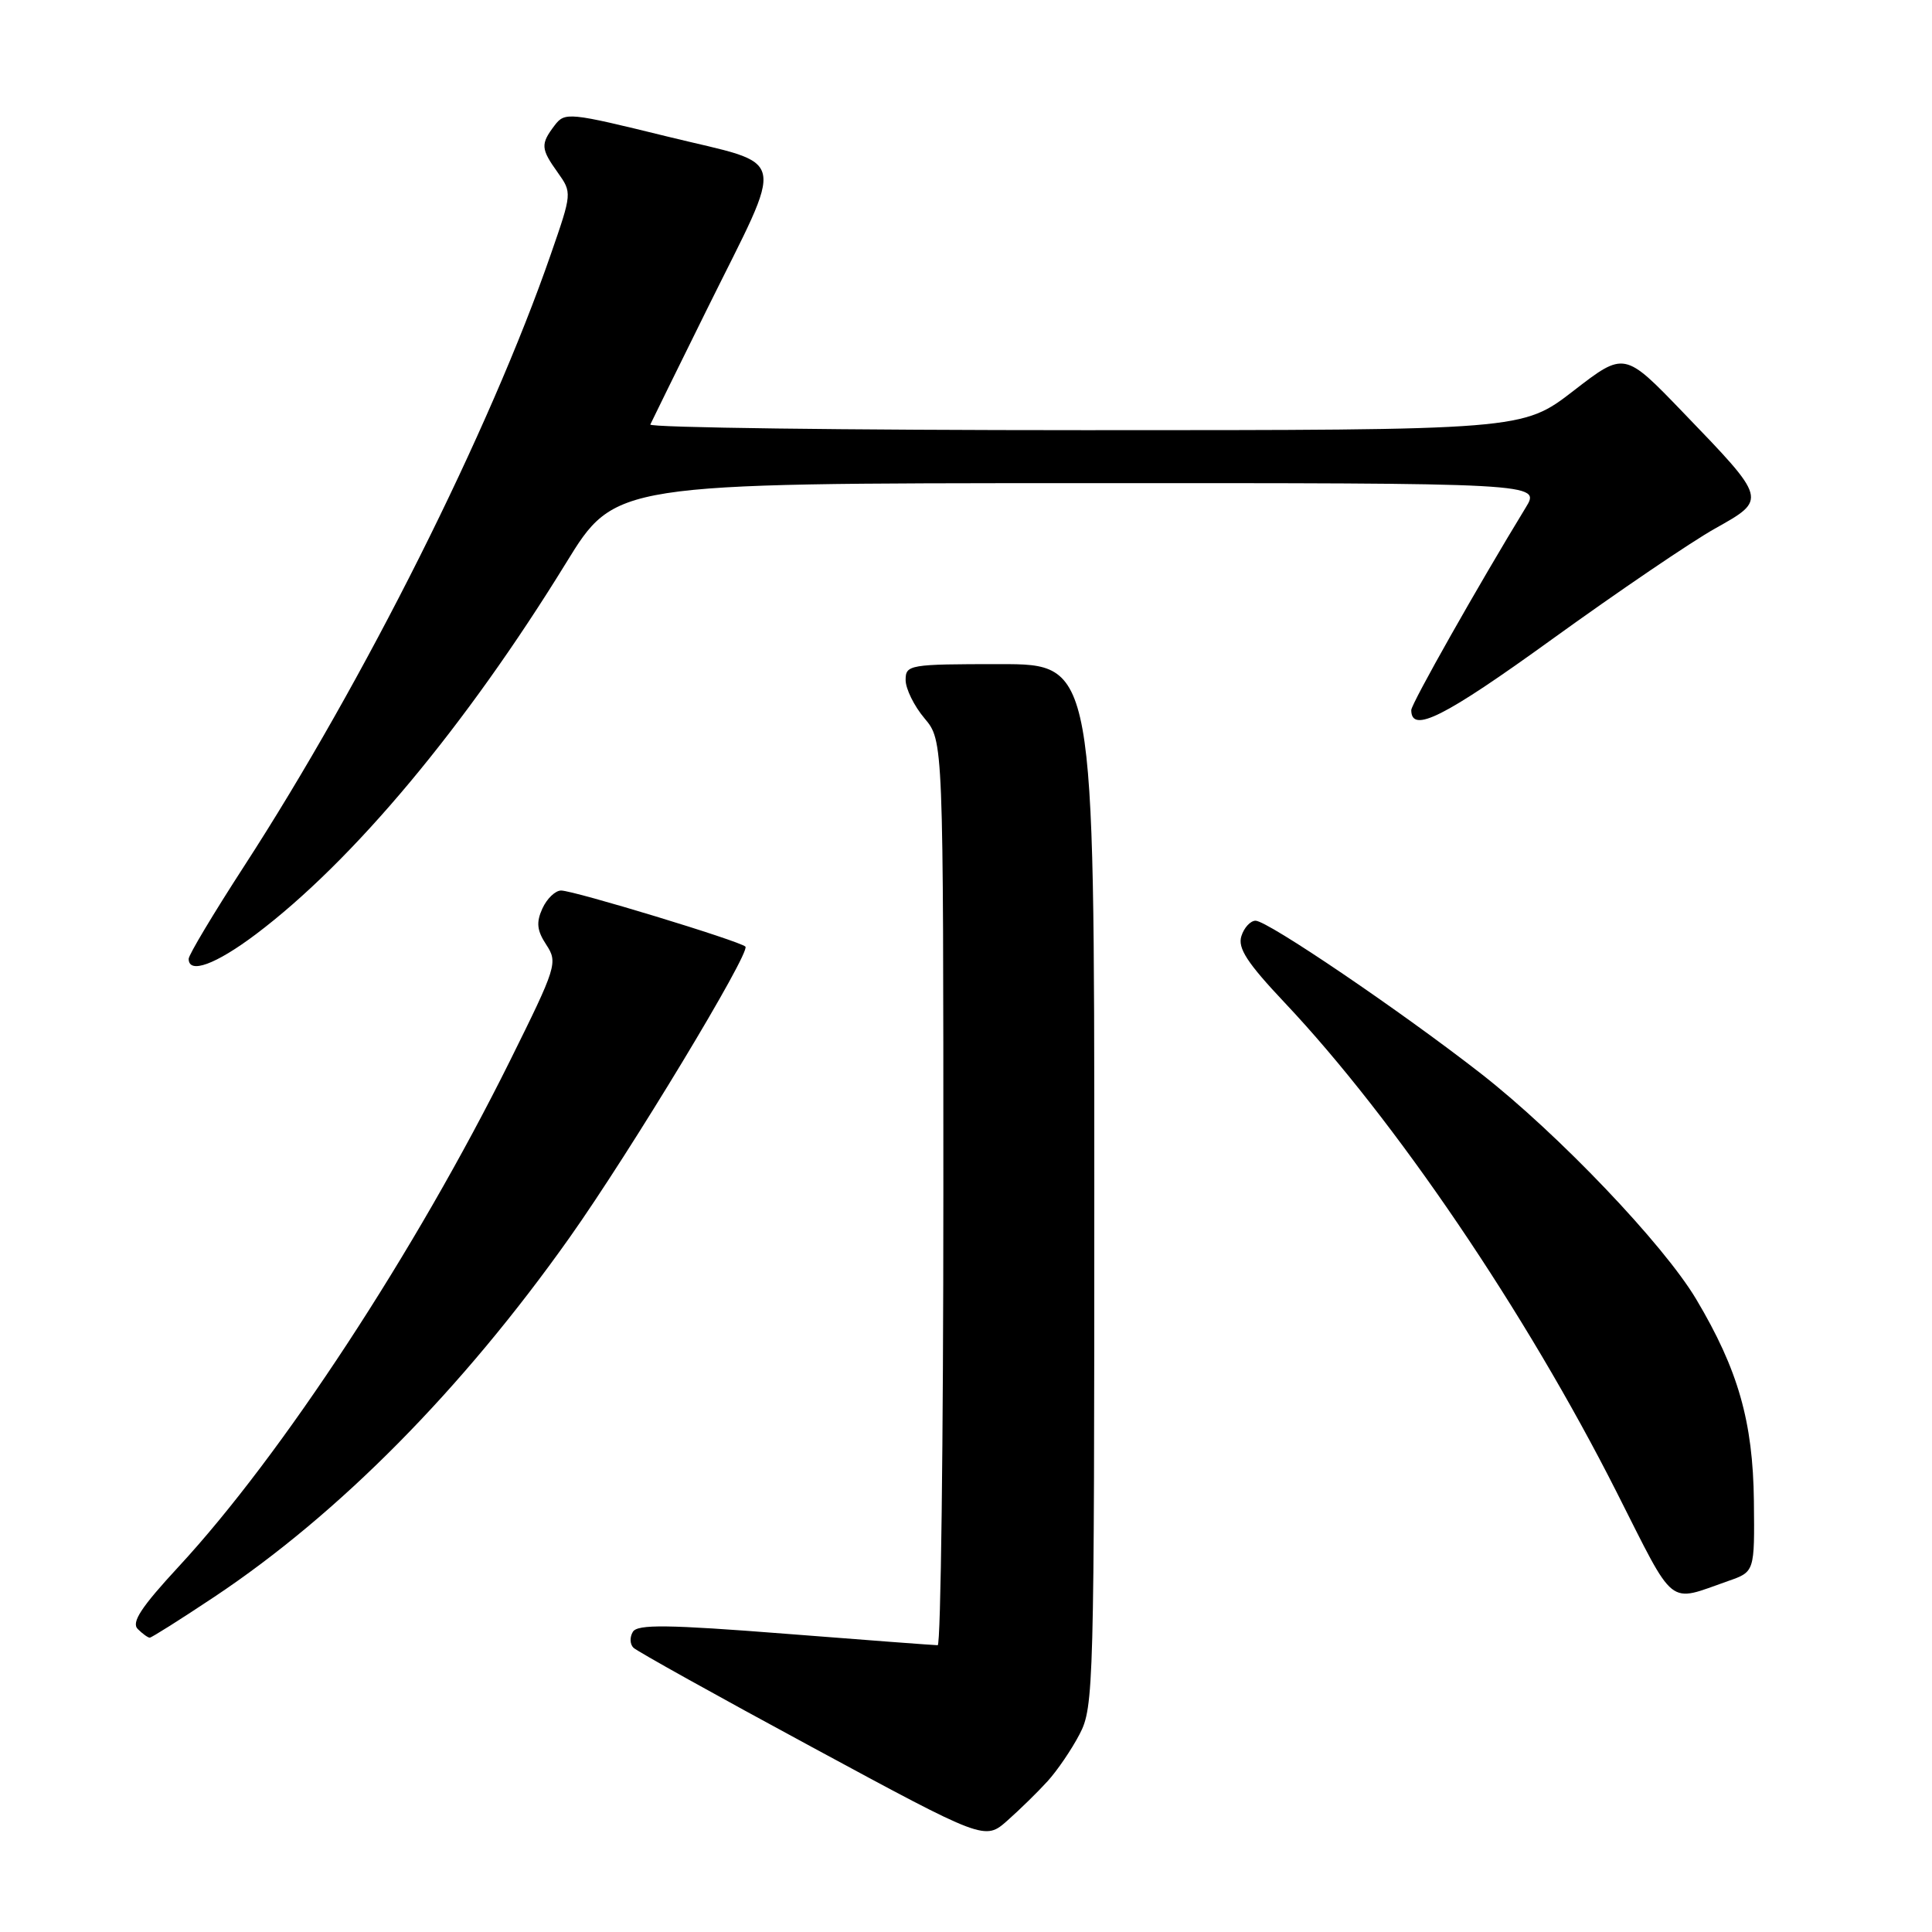 <?xml version="1.0" encoding="UTF-8" standalone="no"?>
<!DOCTYPE svg PUBLIC "-//W3C//DTD SVG 1.1//EN" "http://www.w3.org/Graphics/SVG/1.1/DTD/svg11.dtd" >
<svg xmlns="http://www.w3.org/2000/svg" xmlns:xlink="http://www.w3.org/1999/xlink" version="1.1" viewBox="0 0 256 256">
 <g >
 <path fill="currentColor"
d=" M 138.80 236.03 C 140.07 234.64 141.99 231.83 143.05 229.79 C 144.93 226.22 145.00 223.49 145.00 157.04 C 145.00 88.00 145.00 88.00 132.50 88.00 C 120.46 88.00 120.00 88.08 120.00 90.11 C 120.00 91.26 121.12 93.55 122.50 95.18 C 125.00 98.15 125.00 98.15 125.00 158.08 C 125.00 191.03 124.66 218.00 124.25 218.00 C 123.84 218.00 114.76 217.32 104.07 216.48 C 88.48 215.26 84.49 215.21 83.86 216.22 C 83.43 216.92 83.46 217.86 83.93 218.33 C 84.39 218.79 95.06 224.73 107.63 231.52 C 130.50 243.88 130.50 243.88 133.50 241.22 C 135.15 239.76 137.54 237.42 138.80 236.03 Z  M 28.39 211.60 C 44.93 200.58 61.21 184.12 75.46 164.00 C 83.53 152.61 99.50 126.17 98.77 125.43 C 98.03 124.69 76.04 118.00 74.35 118.00 C 73.58 118.00 72.47 119.07 71.87 120.38 C 71.03 122.23 71.14 123.29 72.39 125.19 C 73.93 127.54 73.75 128.11 67.57 140.57 C 55.04 165.80 37.31 192.86 23.66 207.60 C 18.70 212.96 17.38 214.98 18.25 215.85 C 18.88 216.48 19.60 217.00 19.84 217.00 C 20.08 217.00 23.93 214.57 28.39 211.60 Z  M 229.00 209.49 C 232.50 208.27 232.50 208.27 232.40 198.89 C 232.28 188.38 230.31 181.48 224.76 172.16 C 220.42 164.87 206.49 150.27 196.25 142.27 C 185.62 133.98 167.97 122.00 166.37 122.00 C 165.69 122.00 164.84 122.92 164.49 124.04 C 163.98 125.63 165.26 127.59 170.20 132.83 C 184.86 148.36 202.18 173.91 214.23 197.75 C 222.10 213.31 220.87 212.33 229.00 209.49 Z  M 33.91 123.79 C 46.79 114.08 61.67 96.27 75.02 74.57 C 81.50 64.03 81.50 64.03 142.83 64.02 C 204.16 64.00 204.16 64.00 202.17 67.25 C 195.95 77.43 187.00 93.25 187.00 94.09 C 187.00 97.23 191.34 95.05 205.66 84.70 C 214.37 78.41 224.08 71.81 227.24 70.04 C 234.17 66.15 234.21 66.26 223.00 54.63 C 215.24 46.57 215.24 46.57 208.49 51.79 C 201.74 57.00 201.74 57.00 143.78 57.00 C 111.91 57.00 85.98 56.66 86.17 56.25 C 86.35 55.84 89.73 48.98 93.67 41.00 C 104.16 19.79 104.68 22.08 88.50 18.11 C 75.32 14.87 74.85 14.83 73.48 16.63 C 71.61 19.10 71.65 19.71 73.91 22.87 C 75.80 25.53 75.80 25.59 72.99 33.68 C 64.90 57.04 48.24 90.27 32.33 114.80 C 28.30 121.02 25.00 126.53 25.00 127.05 C 25.00 129.11 28.58 127.80 33.91 123.79 Z "/>
</g>
</svg>